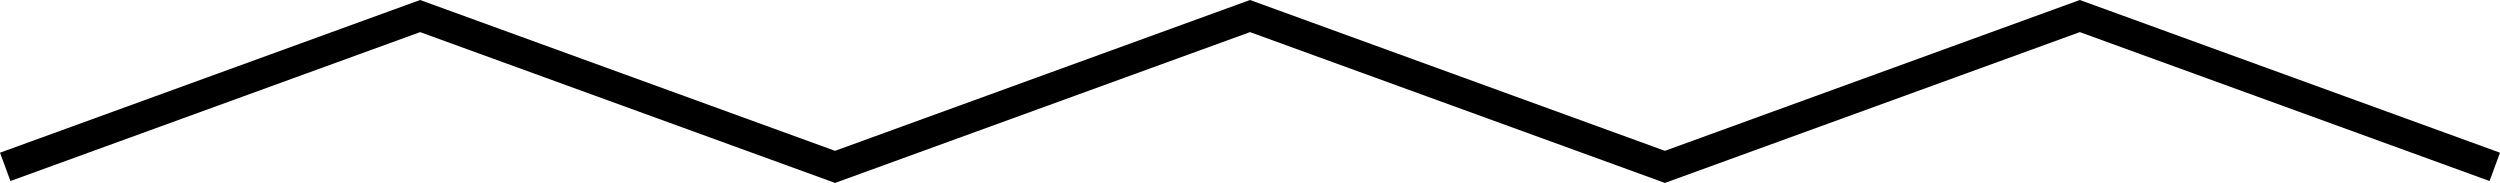 <?xml version="1.0" encoding="UTF-8"?>
<svg width="164px" height="12px" viewBox="0 0 164 12" version="1.1" xmlns="http://www.w3.org/2000/svg" xmlns:xlink="http://www.w3.org/1999/xlink">
    <!-- Generator: Sketch 50.2 (55047) - http://www.bohemiancoding.com/sketch -->
    <title>Artboard</title>
    <desc>Created with Sketch.</desc>
    <defs></defs>
    <g id="Artboard" stroke="none" stroke-width="1" fill="none" fill-rule="evenodd">
        <polygon id="Fill-1" fill="#000000" points="136.436 -1.0658141e-14 109.217 9.894 82 -1.0658141e-14 54.778 9.894 27.56 -1.0658141e-14 0 10.017 0.685 11.875 27.56 2.107 54.436 11.875 54.778 12 82 2.107 108.875 11.875 109.217 12 136.436 2.107 163.315 11.875 163.999 10.017"></polygon>
    </g>
</svg>